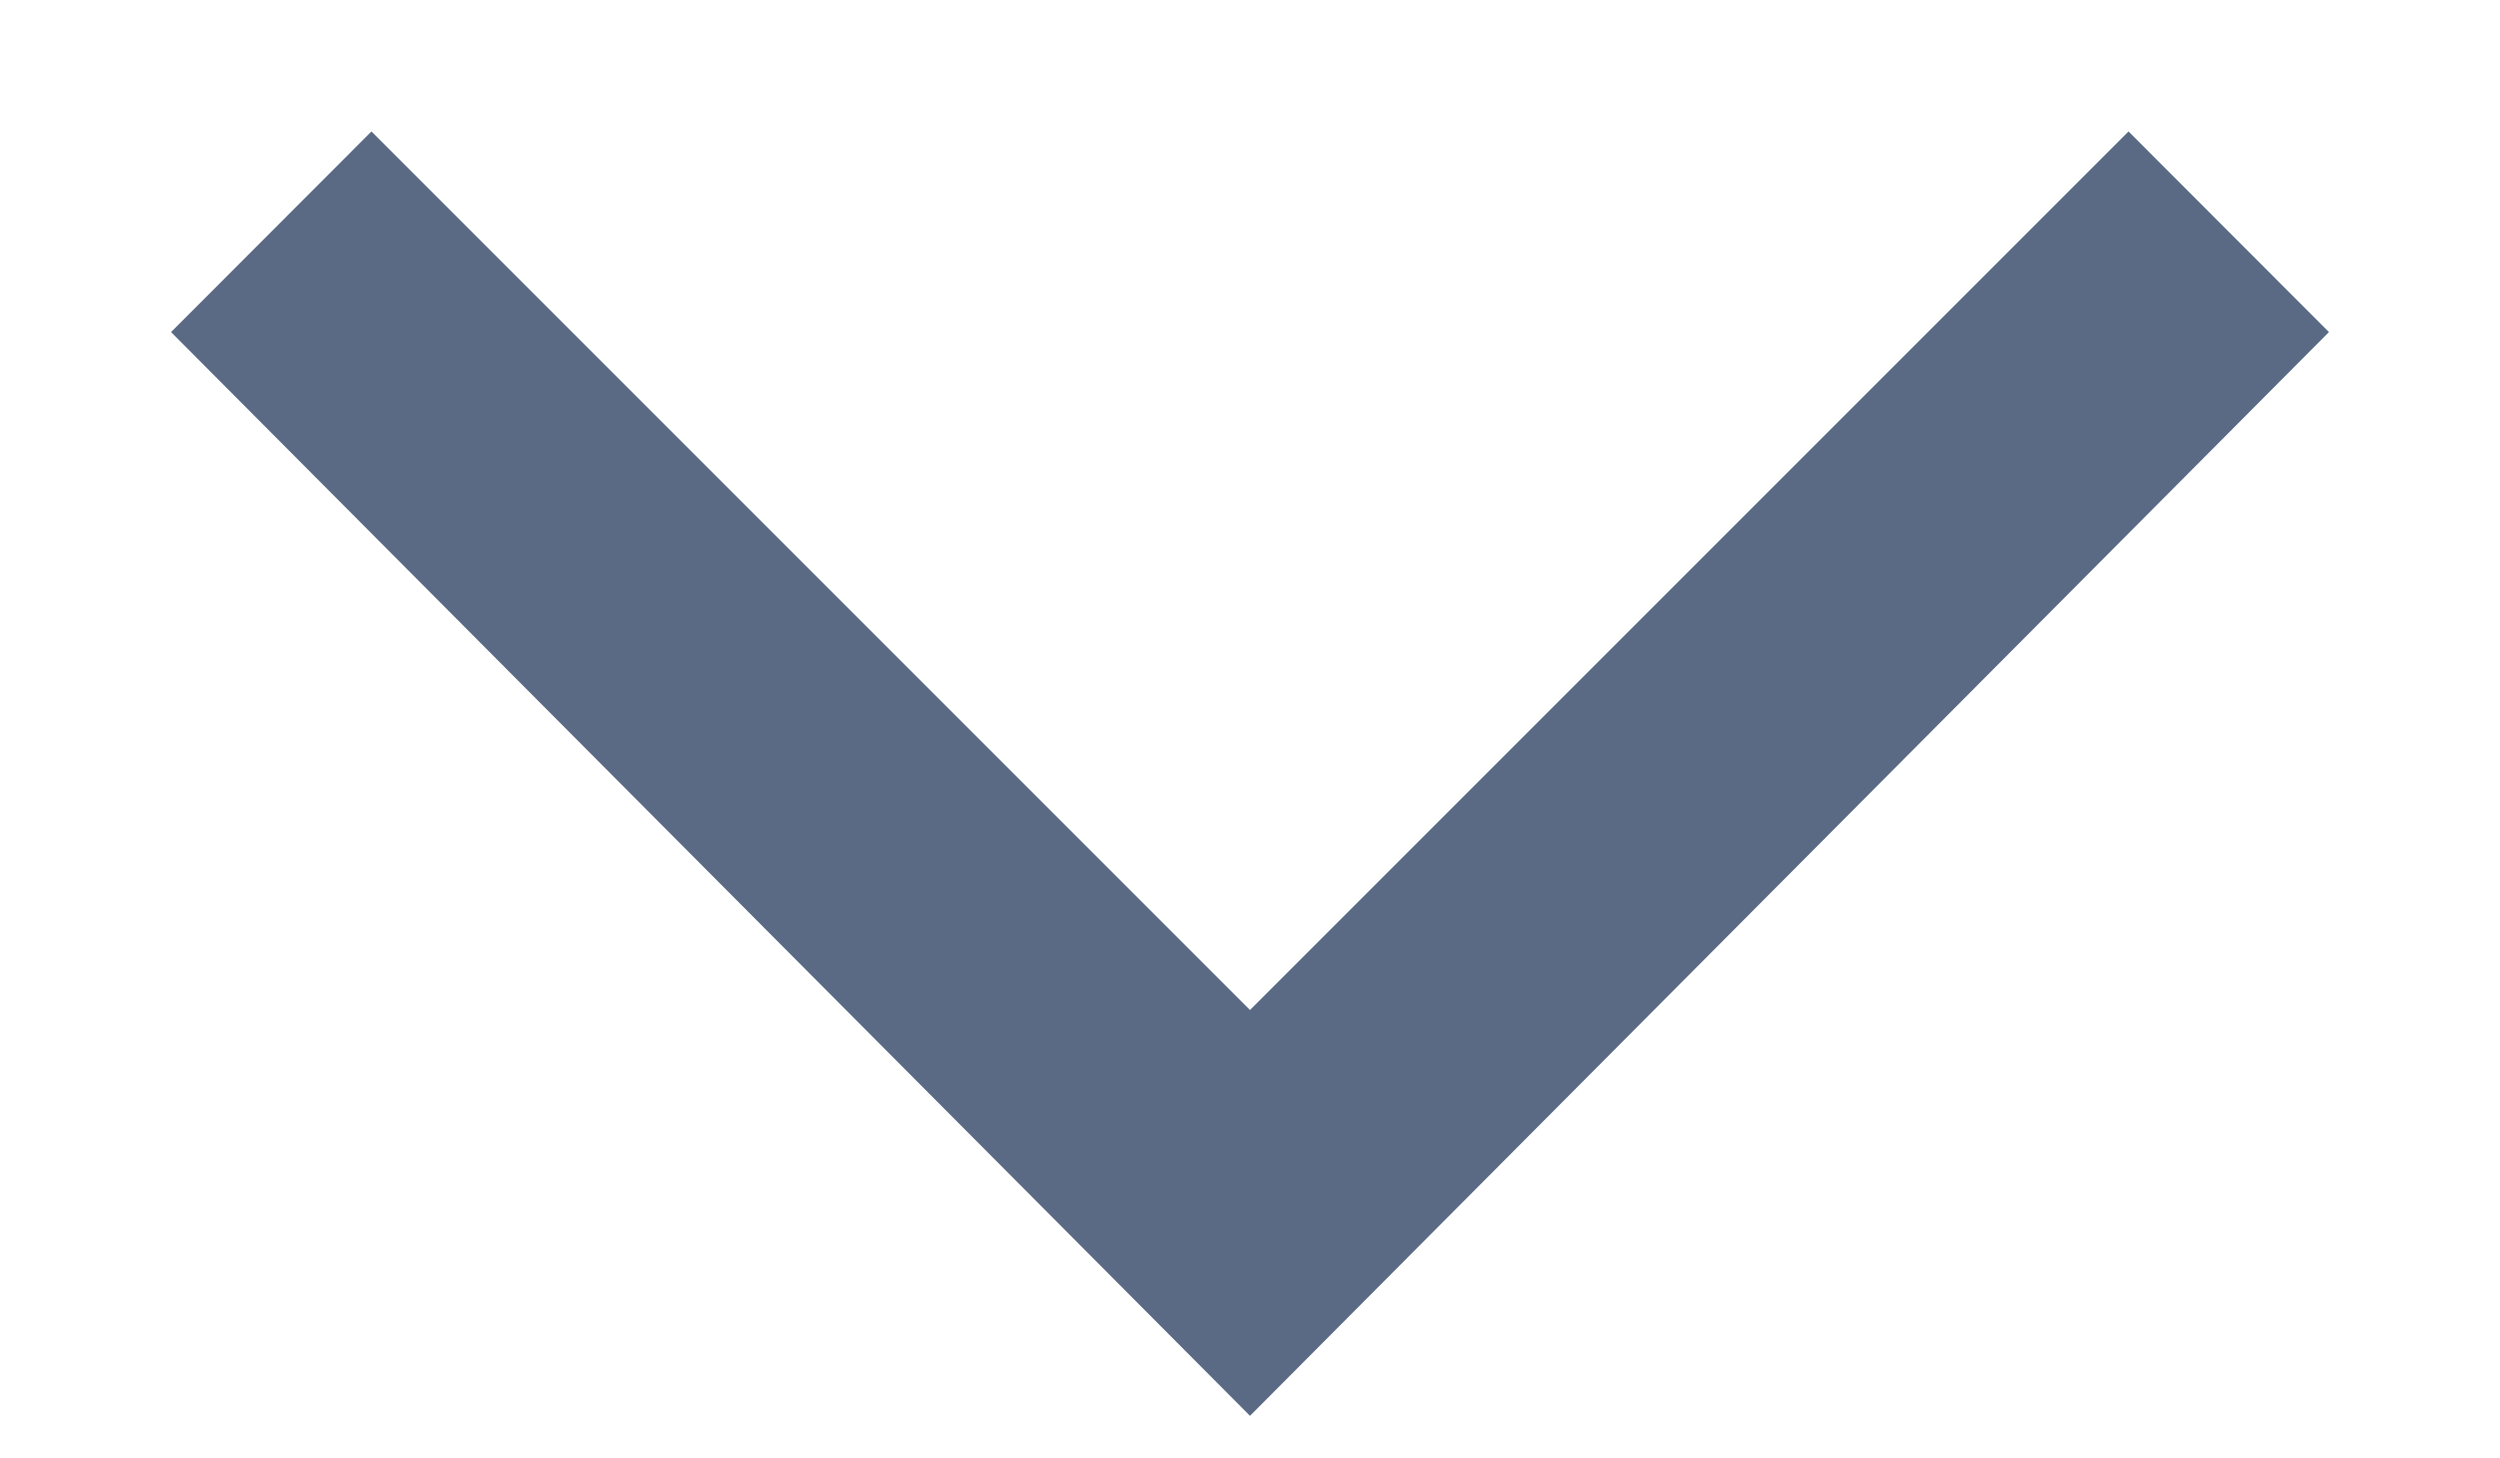 <svg width="12" height="7" viewBox="0 0 12 7" fill="none" xmlns="http://www.w3.org/2000/svg">
<path d="M6 6.796L0.821 1.594L1.783 0.631L6 4.848L10.217 0.631L11.179 1.594L6 6.796Z" fill="#5A6A85"/>
</svg>
